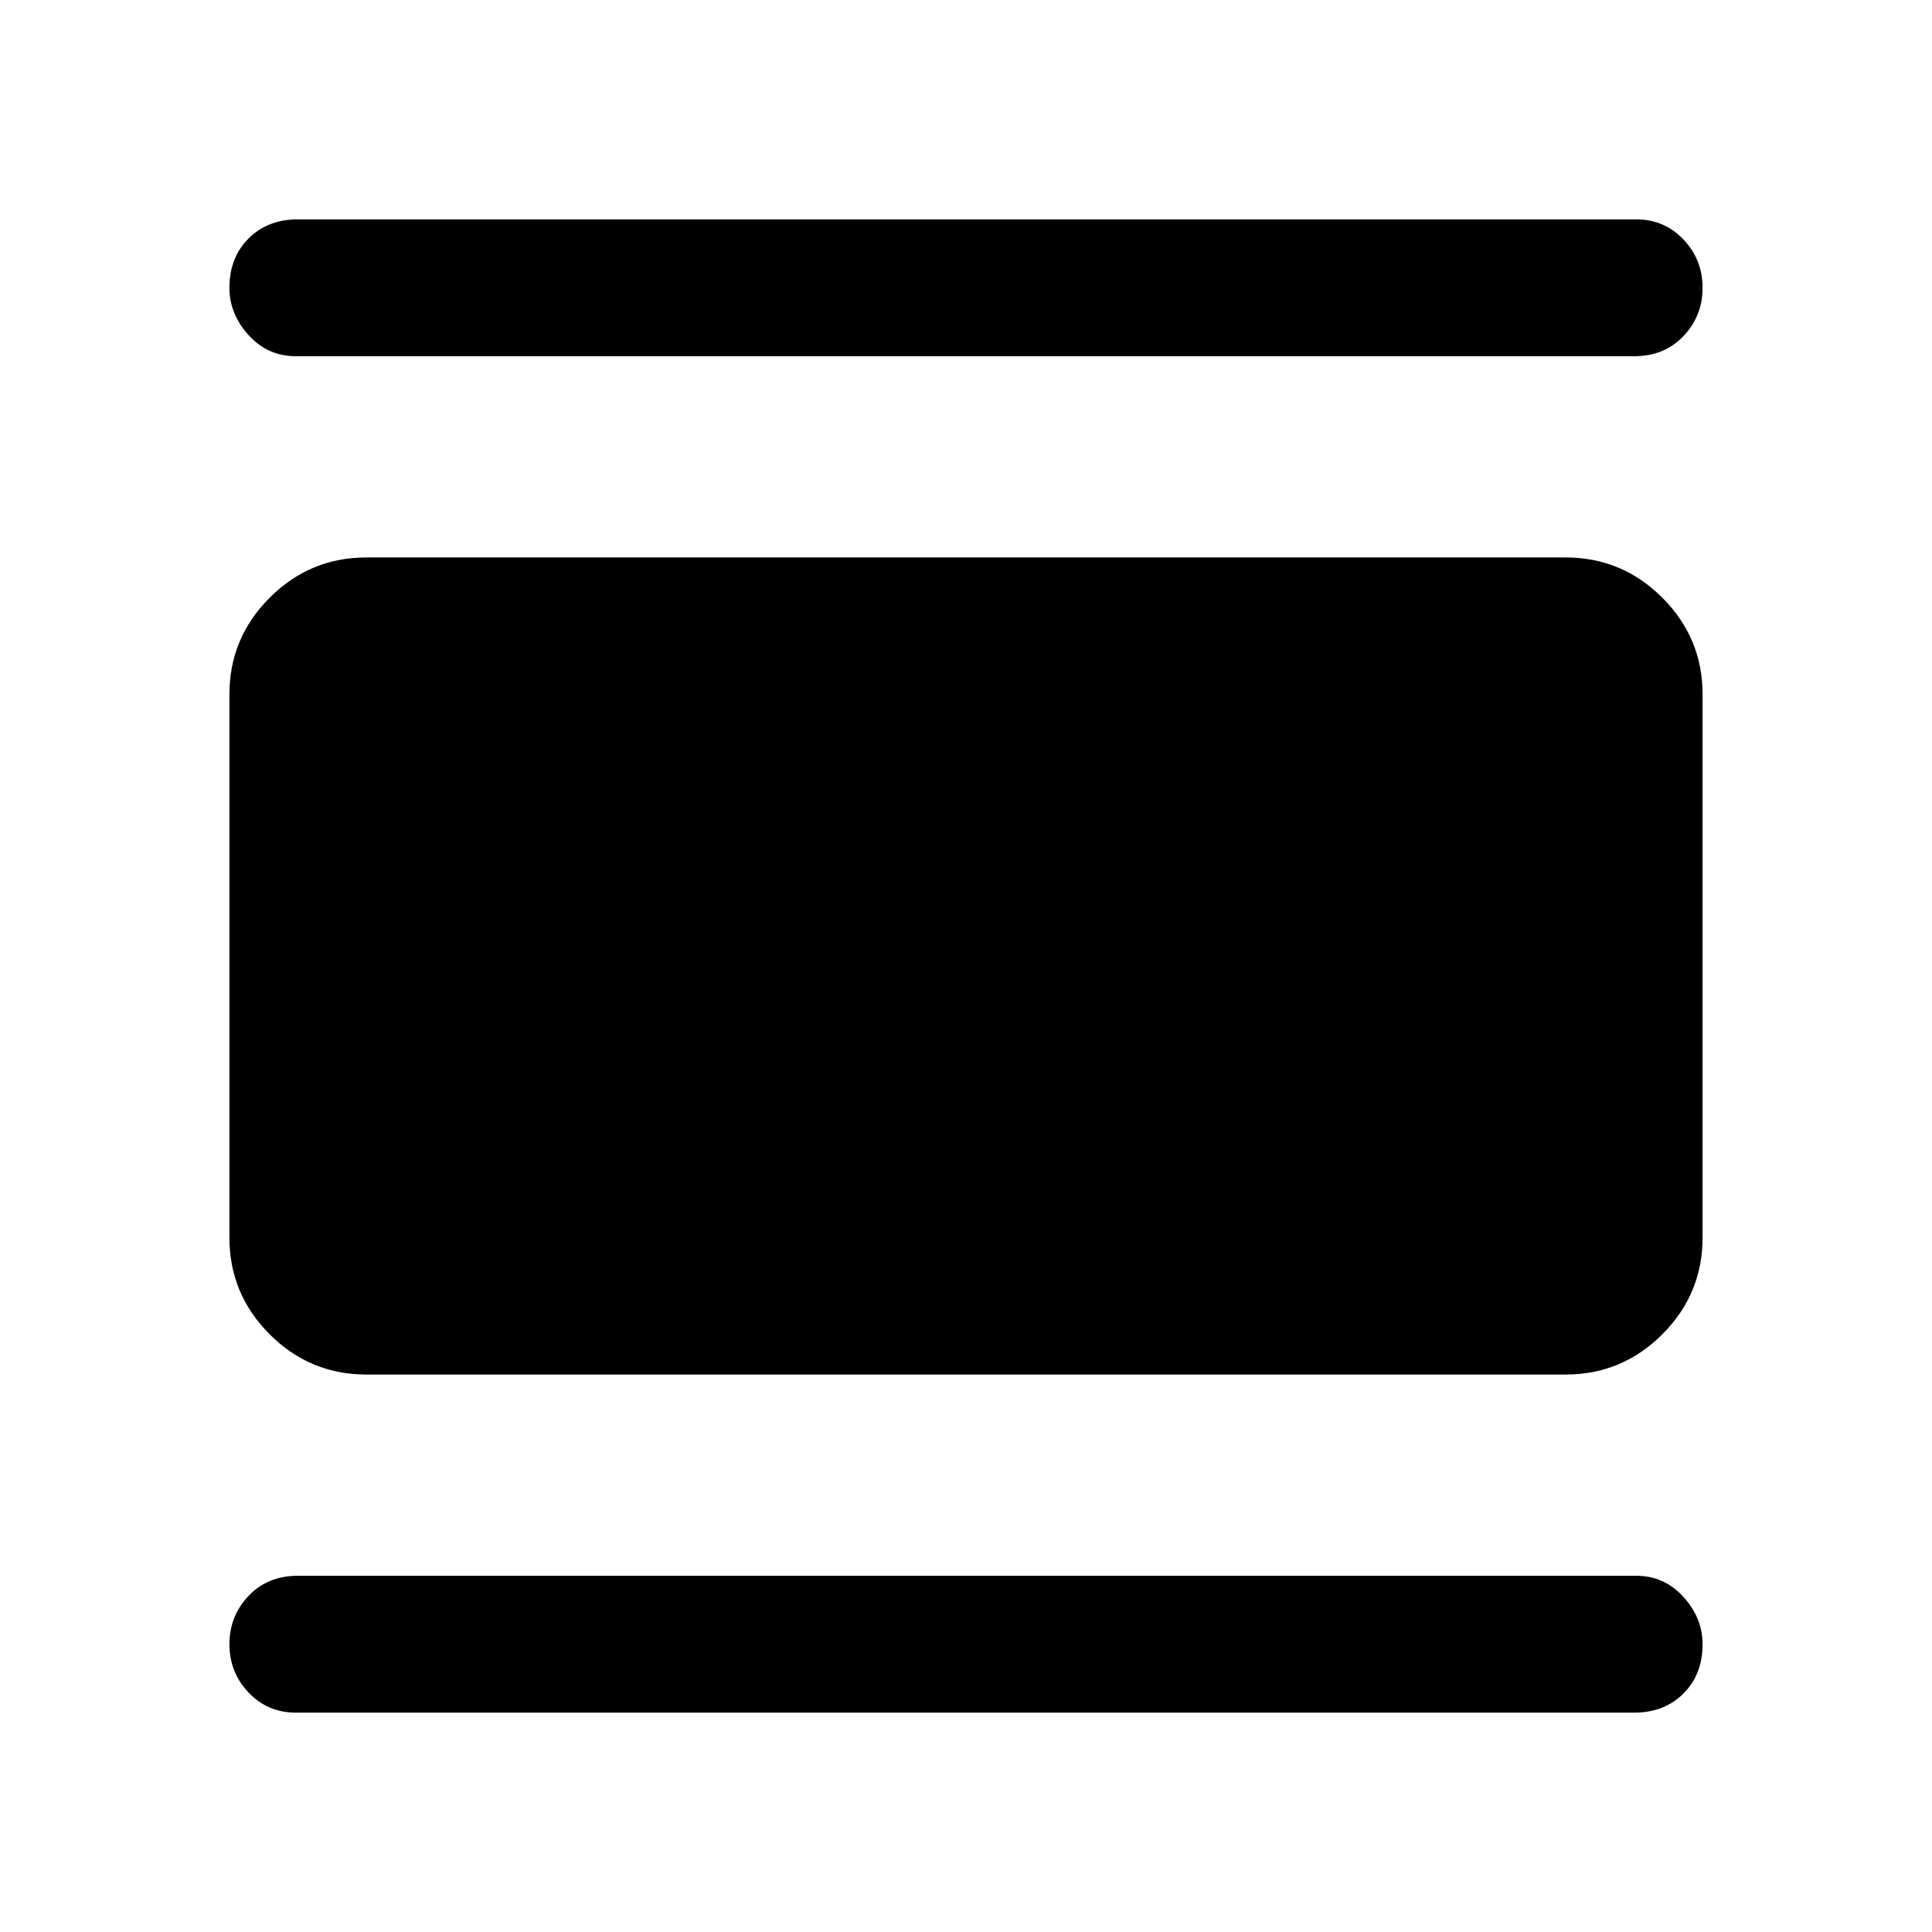 <svg xmlns="http://www.w3.org/2000/svg" height="48" width="48"><path d="M7.35 42.55q-.7 0-1.175-.5-.475-.5-.475-1.2t.475-1.2q.475-.5 1.225-.5h33.25q.7 0 1.175.525.475.525.475 1.175 0 .75-.475 1.225-.475.475-1.225.475Zm1.75-8.4q-1.4 0-2.4-1t-1-2.4v-13.5q0-1.4 1-2.4t2.4-1h29.8q1.4 0 2.4 1t1 2.4v13.5q0 1.4-1 2.4t-2.4 1ZM7.35 8.85q-.7 0-1.175-.525Q5.7 7.8 5.7 7.15q0-.75.475-1.225Q6.65 5.45 7.4 5.45h33.25q.7 0 1.175.5.475.5.475 1.2t-.475 1.2q-.475.5-1.225.5Z"/></svg>